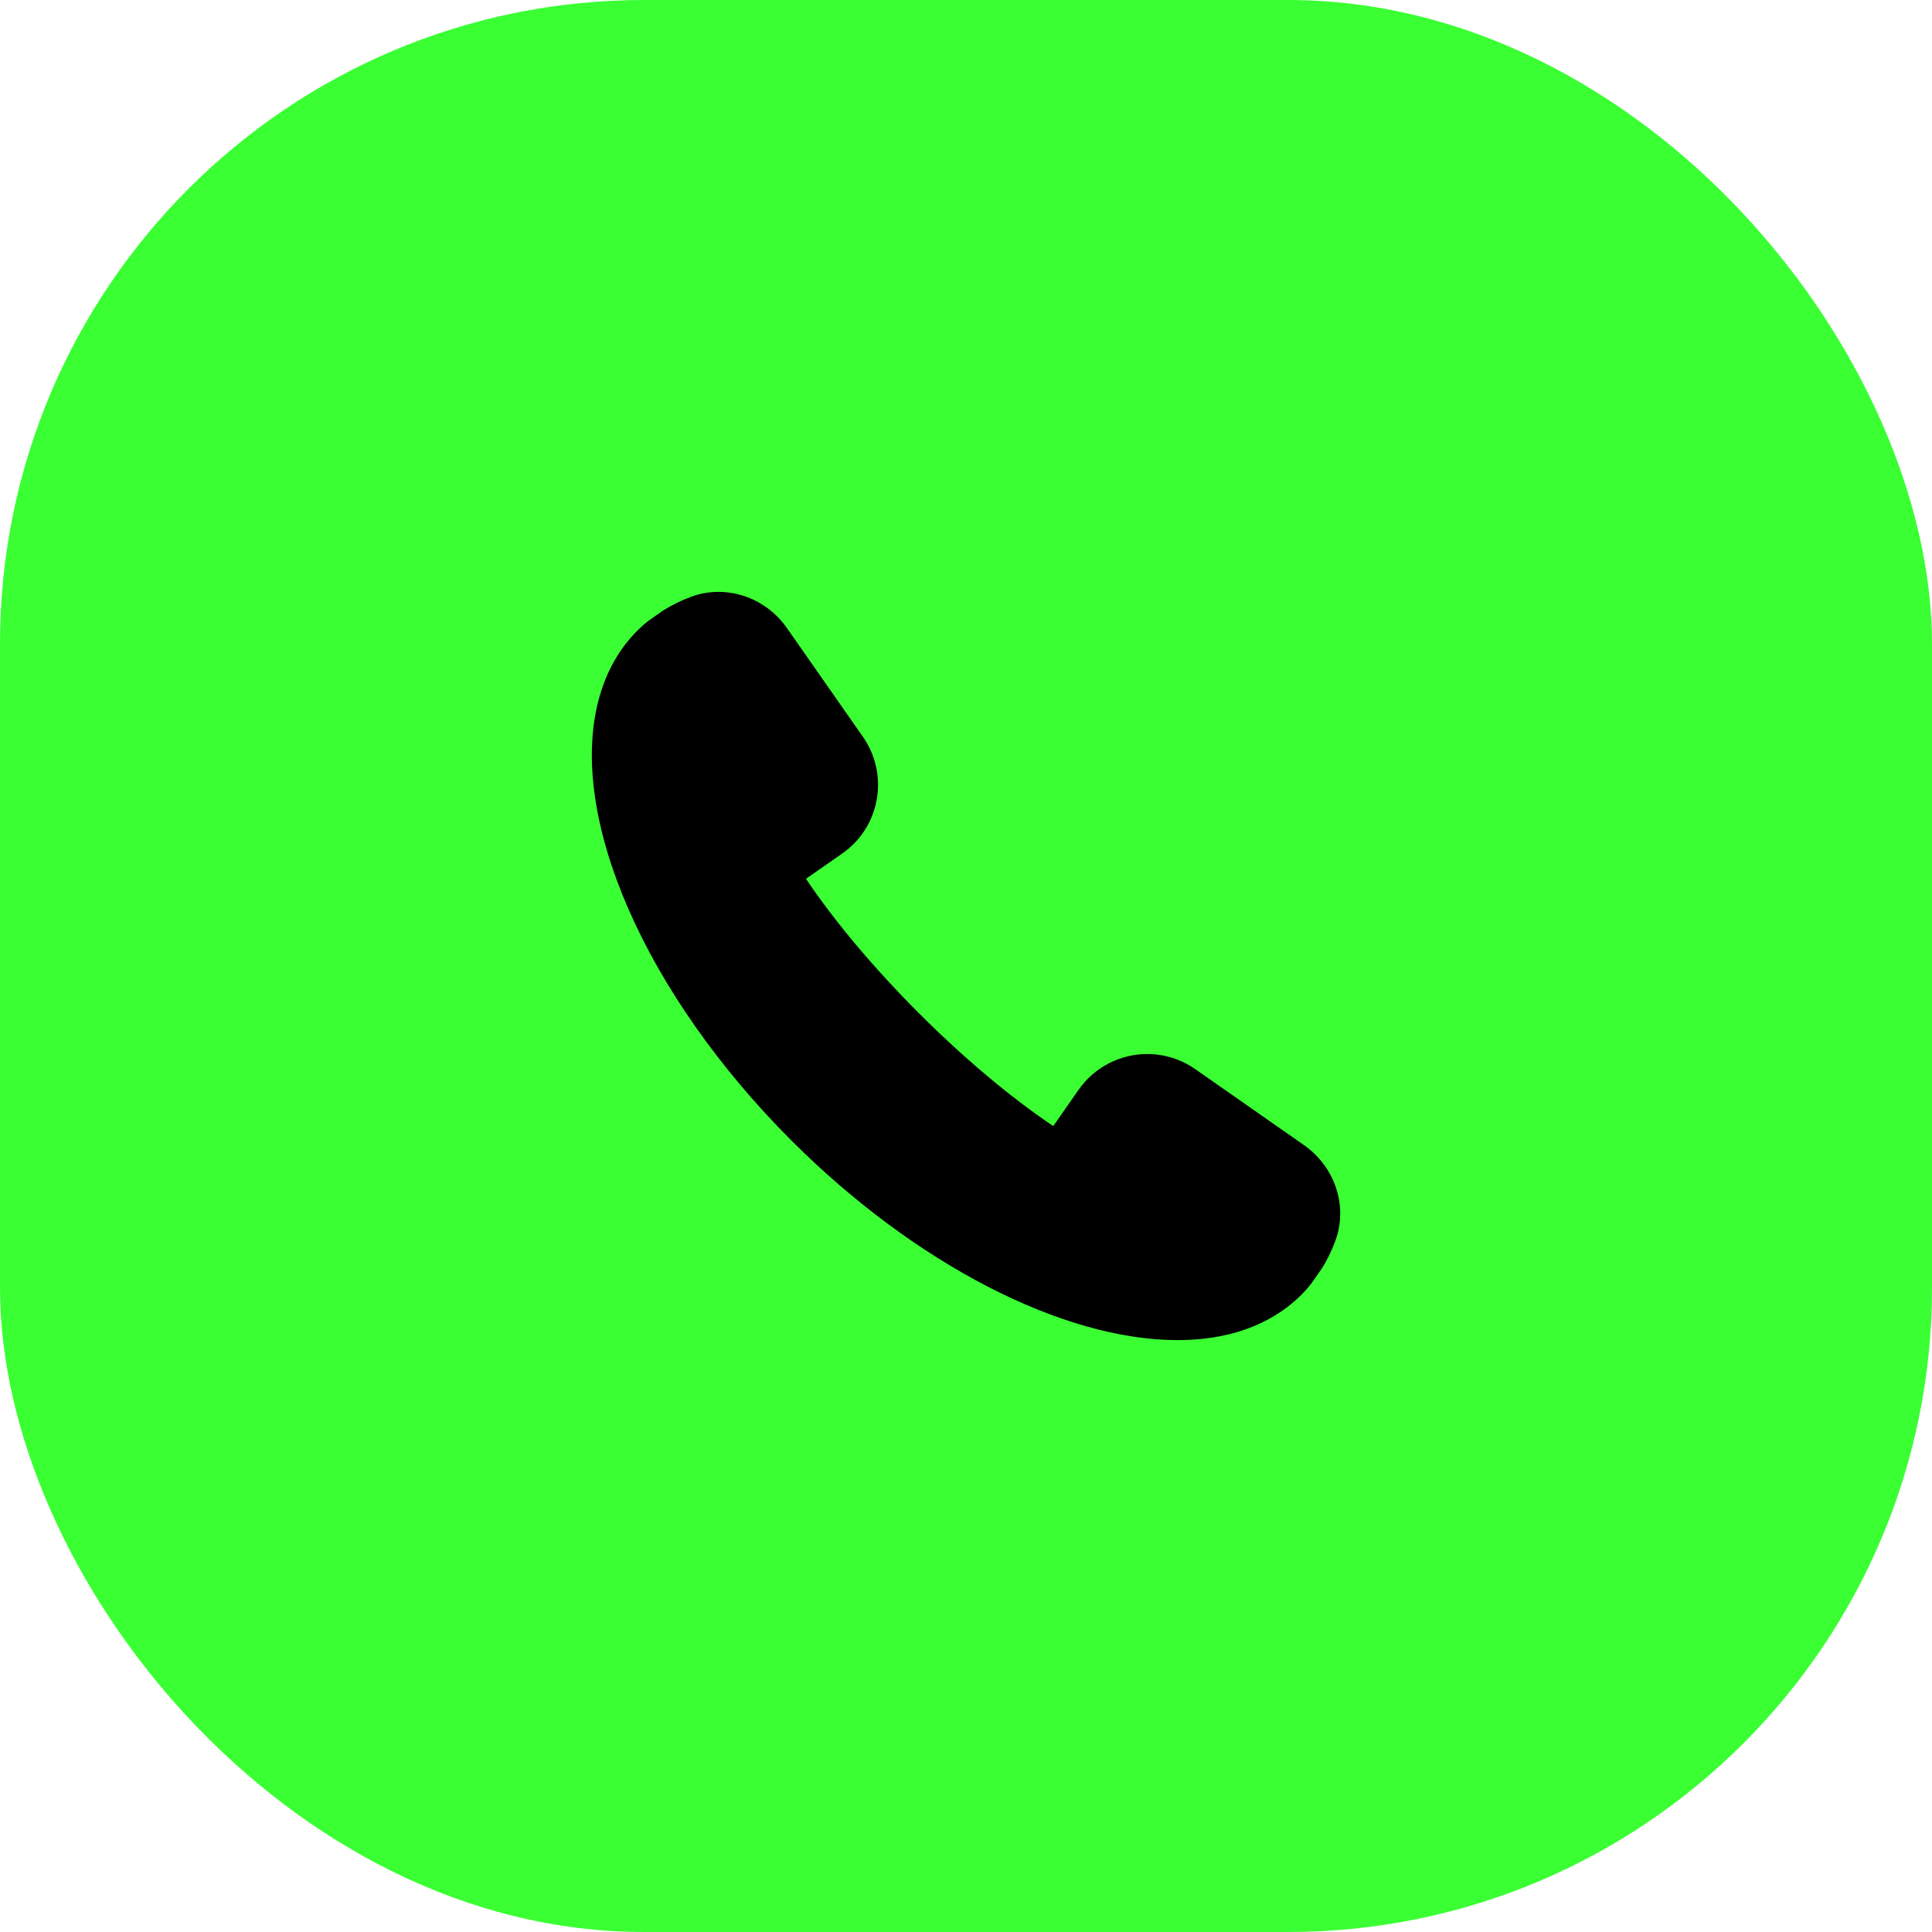 <svg width="36" height="36" viewBox="0 0 36 36" fill="none" xmlns="http://www.w3.org/2000/svg">
<rect width="36" height="36" rx="12" fill="#3AFF33"/>
<rect width="20" height="20" transform="translate(8 8)" fill="#3AFF33"/>
<path d="M24.297 21.337L22.272 19.922C22.007 19.738 21.698 19.64 21.377 19.64C20.867 19.64 20.388 19.891 20.096 20.309L19.626 20.983C18.838 20.454 17.96 19.717 17.122 18.879C16.284 18.041 15.547 17.163 15.018 16.375L15.692 15.905C16.035 15.666 16.264 15.308 16.337 14.897C16.409 14.487 16.318 14.072 16.079 13.729L14.664 11.704C14.369 11.281 13.892 11.029 13.388 11.029C13.213 11.029 13.042 11.059 12.879 11.12C12.694 11.188 12.522 11.272 12.353 11.378L12.073 11.575C12.003 11.629 11.938 11.689 11.876 11.751C11.535 12.092 11.293 12.523 11.156 13.034C10.574 15.218 12.017 18.521 14.748 21.253C17.042 23.546 19.798 24.971 21.94 24.971H21.94C22.307 24.971 22.652 24.929 22.968 24.845C23.478 24.708 23.909 24.466 24.251 24.125C24.313 24.063 24.372 23.998 24.435 23.916L24.632 23.635C24.729 23.481 24.812 23.308 24.882 23.122C25.12 22.478 24.879 21.744 24.297 21.337Z" fill="black"/>
</svg>
